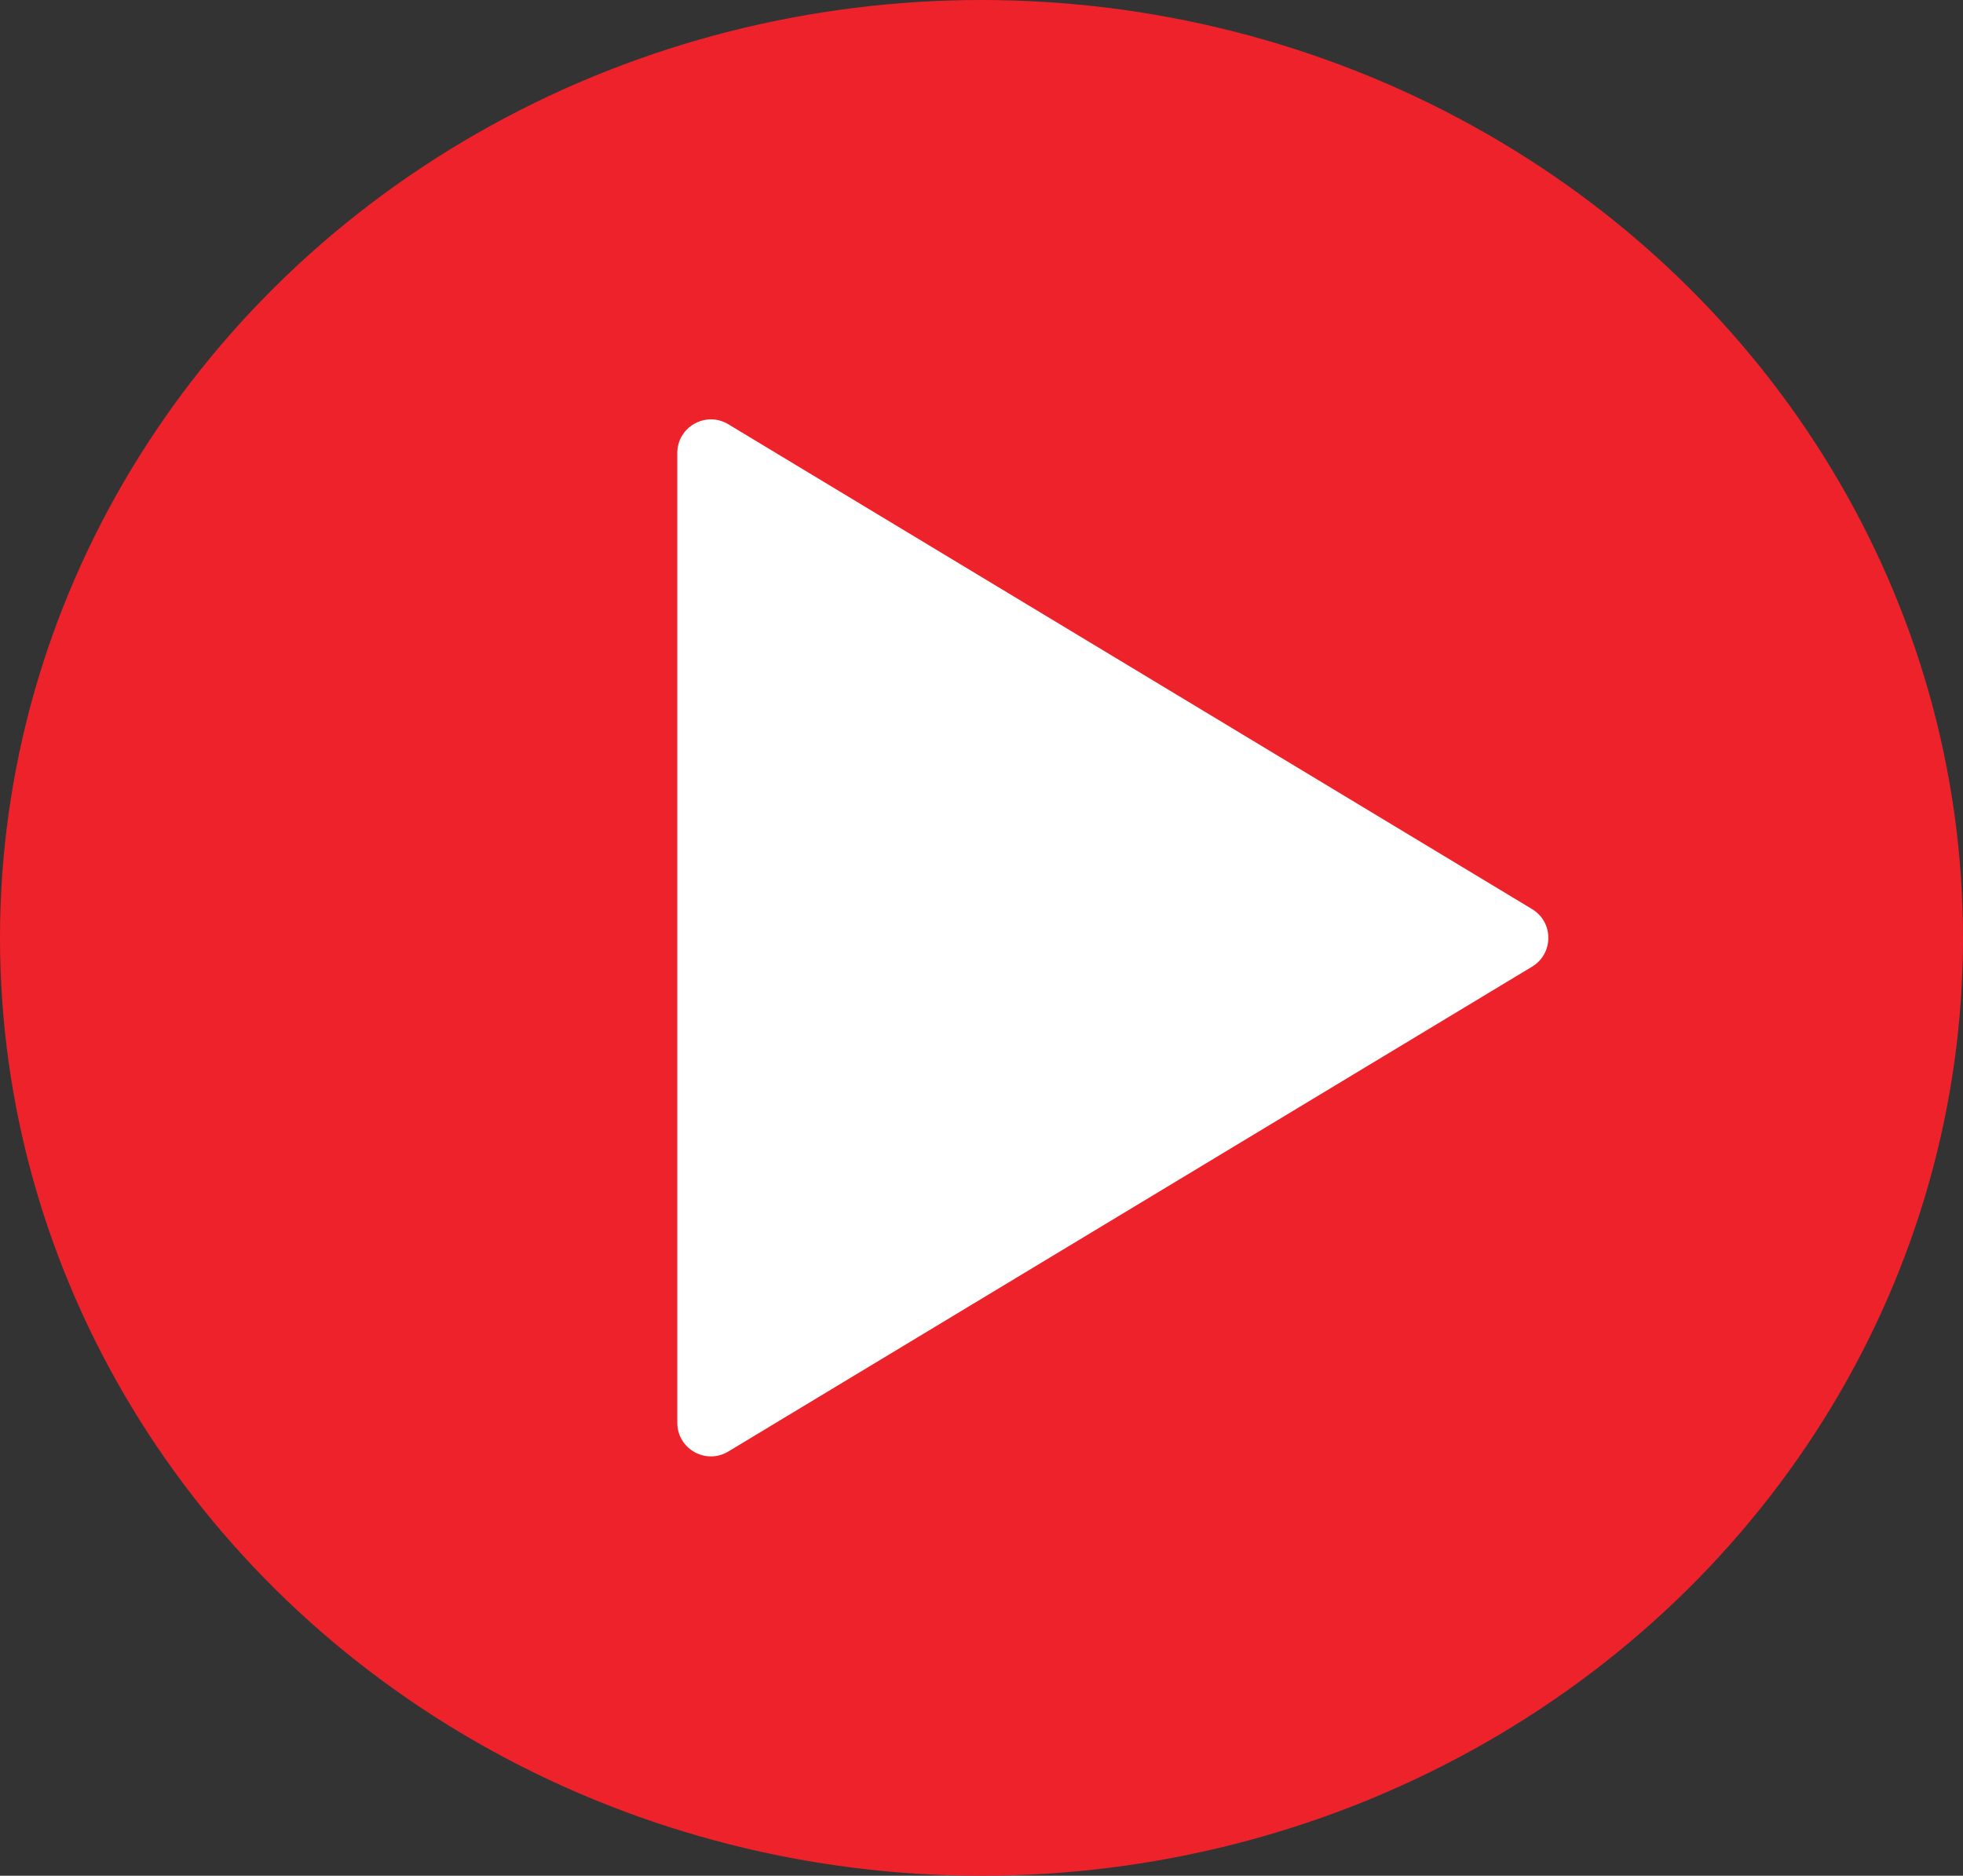 <svg width="292" height="279" viewBox="0 0 292 279" fill="none" xmlns="http://www.w3.org/2000/svg">
<rect x="0" y="0" width="292" height="279" fill="#333333" stroke="none"/>
<ellipse cx="146" cy="139.5" rx="146" ry="139.5" fill="#EE222B"/>
<path d="M227.901 135.219C231.125 137.163 231.125 141.837 227.901 143.781L108.332 215.9C105 217.91 100.75 215.51 100.75 211.619V67.382C100.75 63.49 105 61.09 108.332 63.1L227.901 135.219Z" fill="white"/>
</svg>
